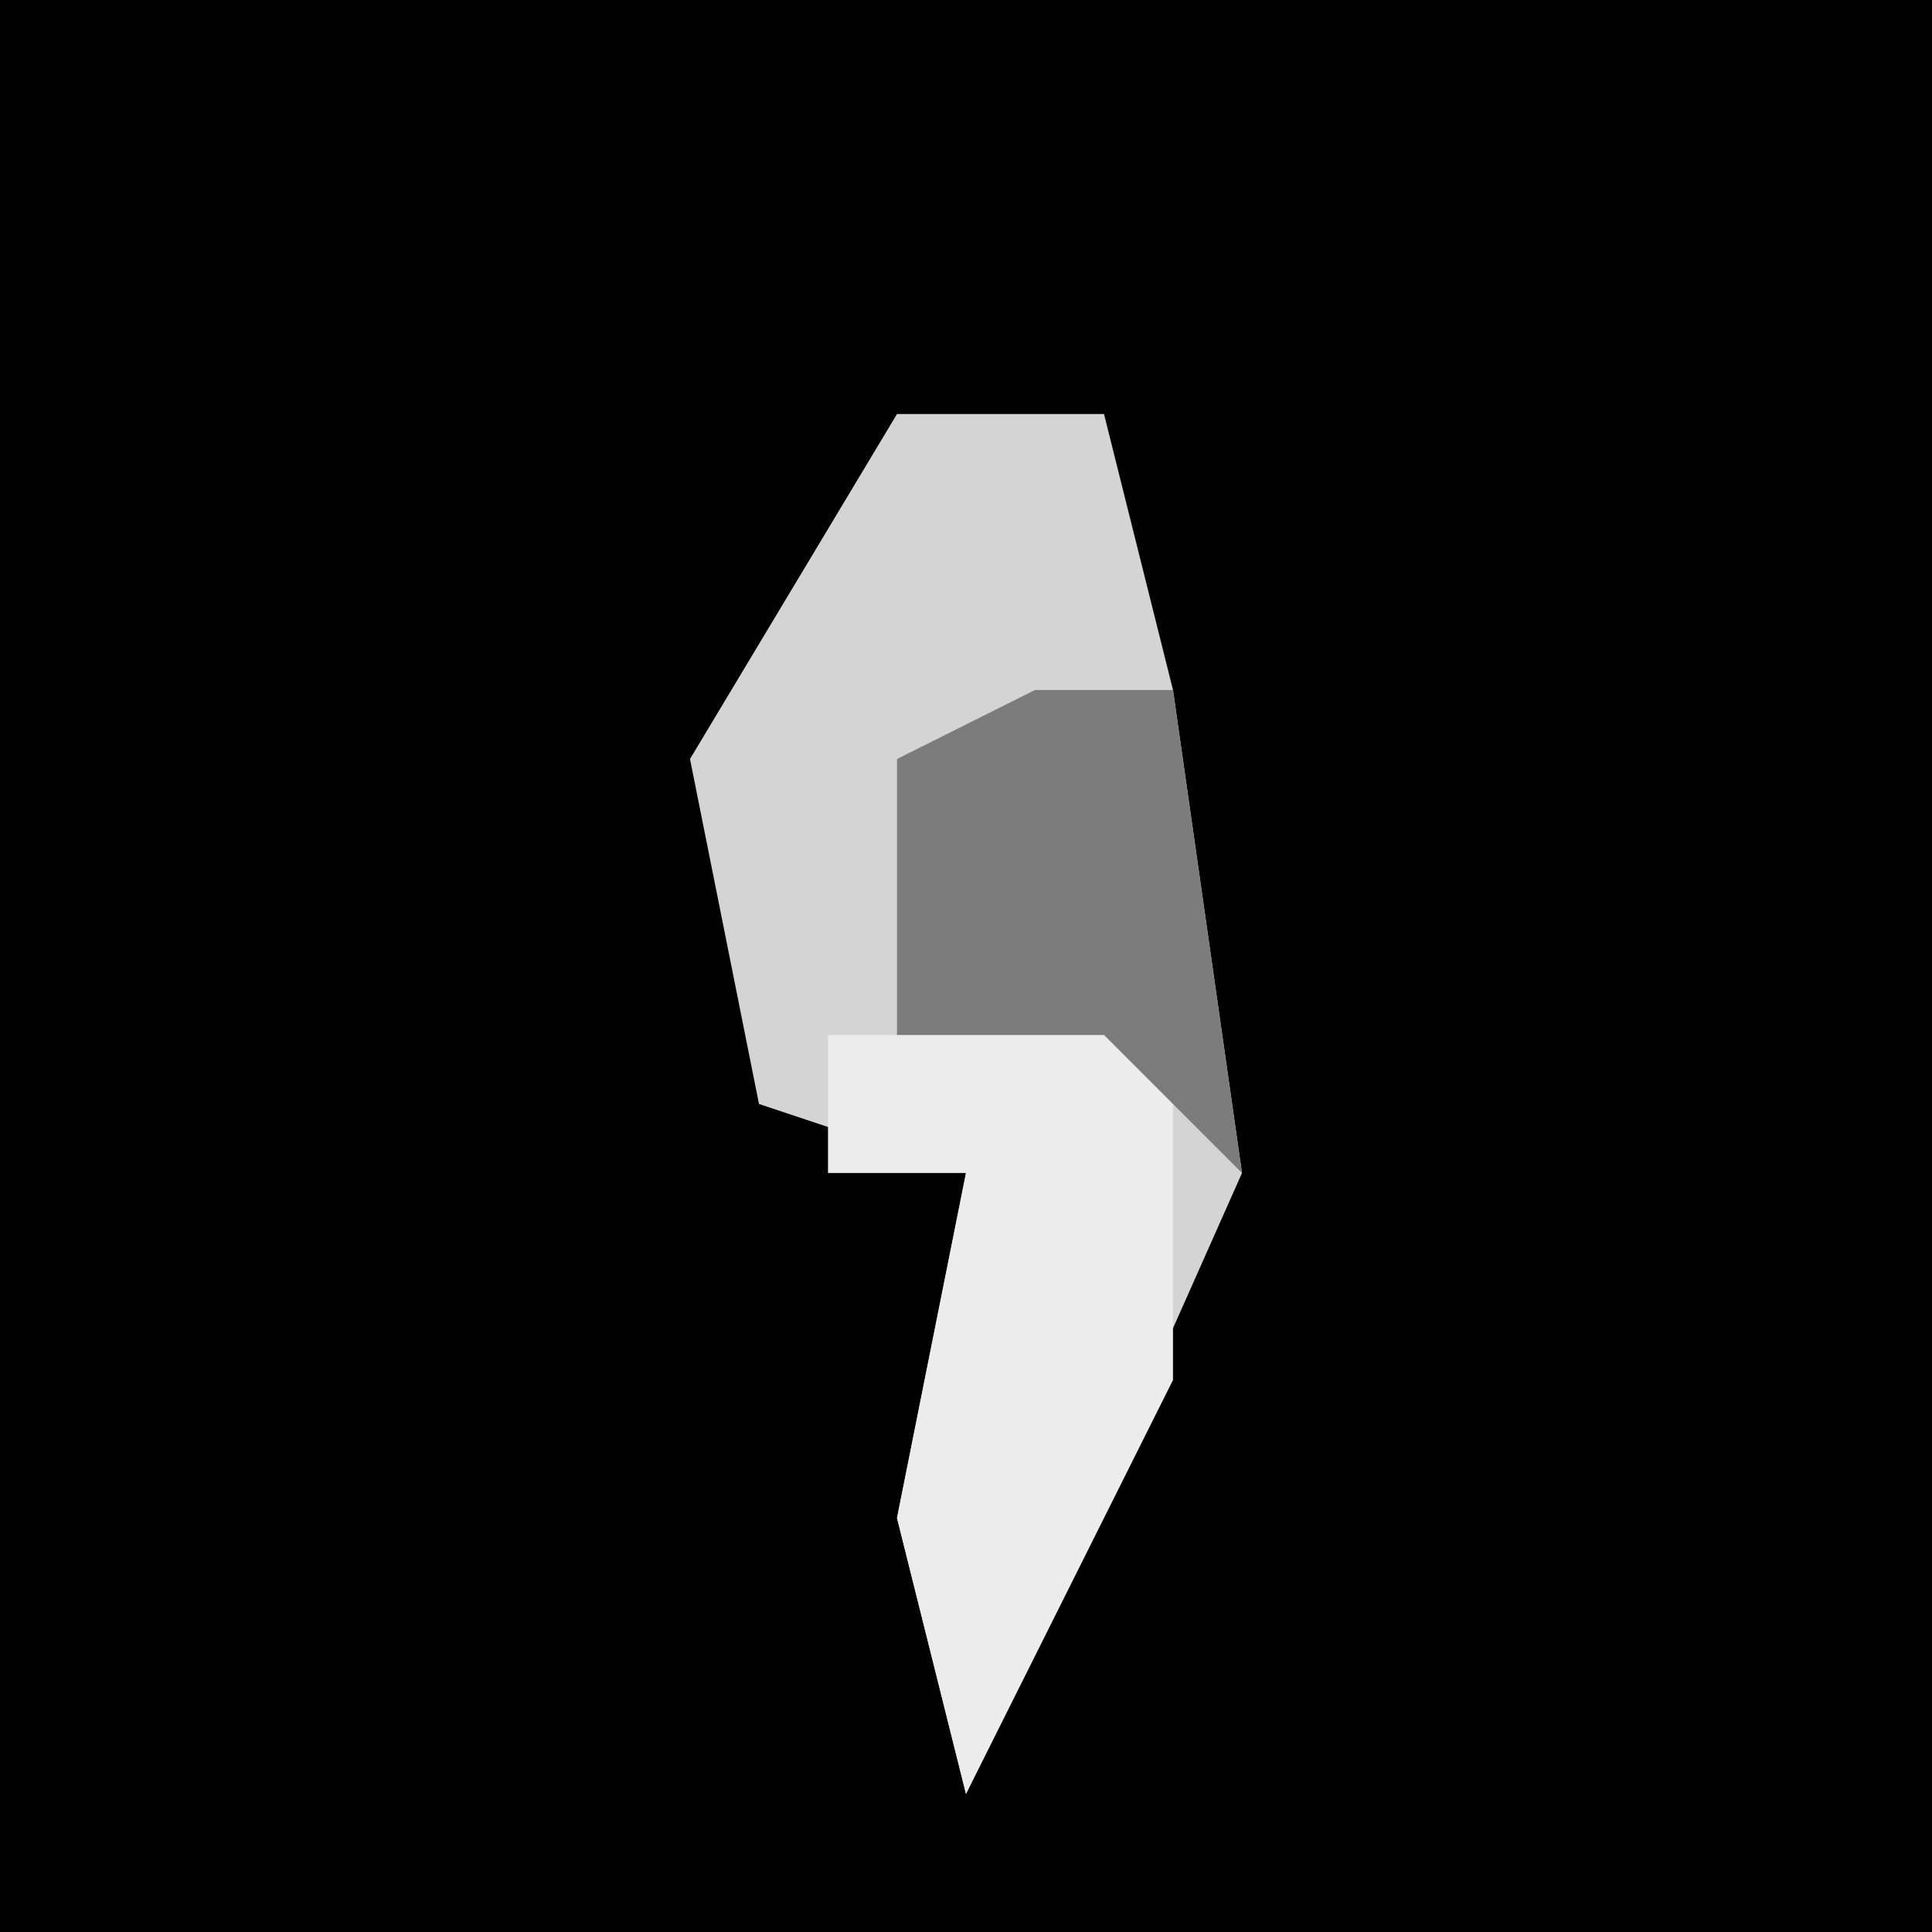 <?xml version="1.0" encoding="UTF-8"?>
<svg version="1.1" xmlns="http://www.w3.org/2000/svg" width="28" height="28">
<path d="M0,0 L28,0 L28,28 L0,28 Z " fill="#010101" transform="translate(0,0)"/>
<path d="M0,0 L3,0 L4,4 L5,11 L1,20 L0,16 L1,11 L-2,10 L-3,5 Z " fill="#D4D4D4" transform="translate(13,6)"/>
<path d="M0,0 L1,0 L1,7 L-2,13 L-3,9 L-2,4 L-4,4 L-4,2 L0,2 Z " fill="#ECECEC" transform="translate(16,13)"/>
<path d="M0,0 L2,0 L3,7 L1,5 L-2,5 L-2,1 Z " fill="#7C7C7C" transform="translate(15,10)"/>
</svg>
